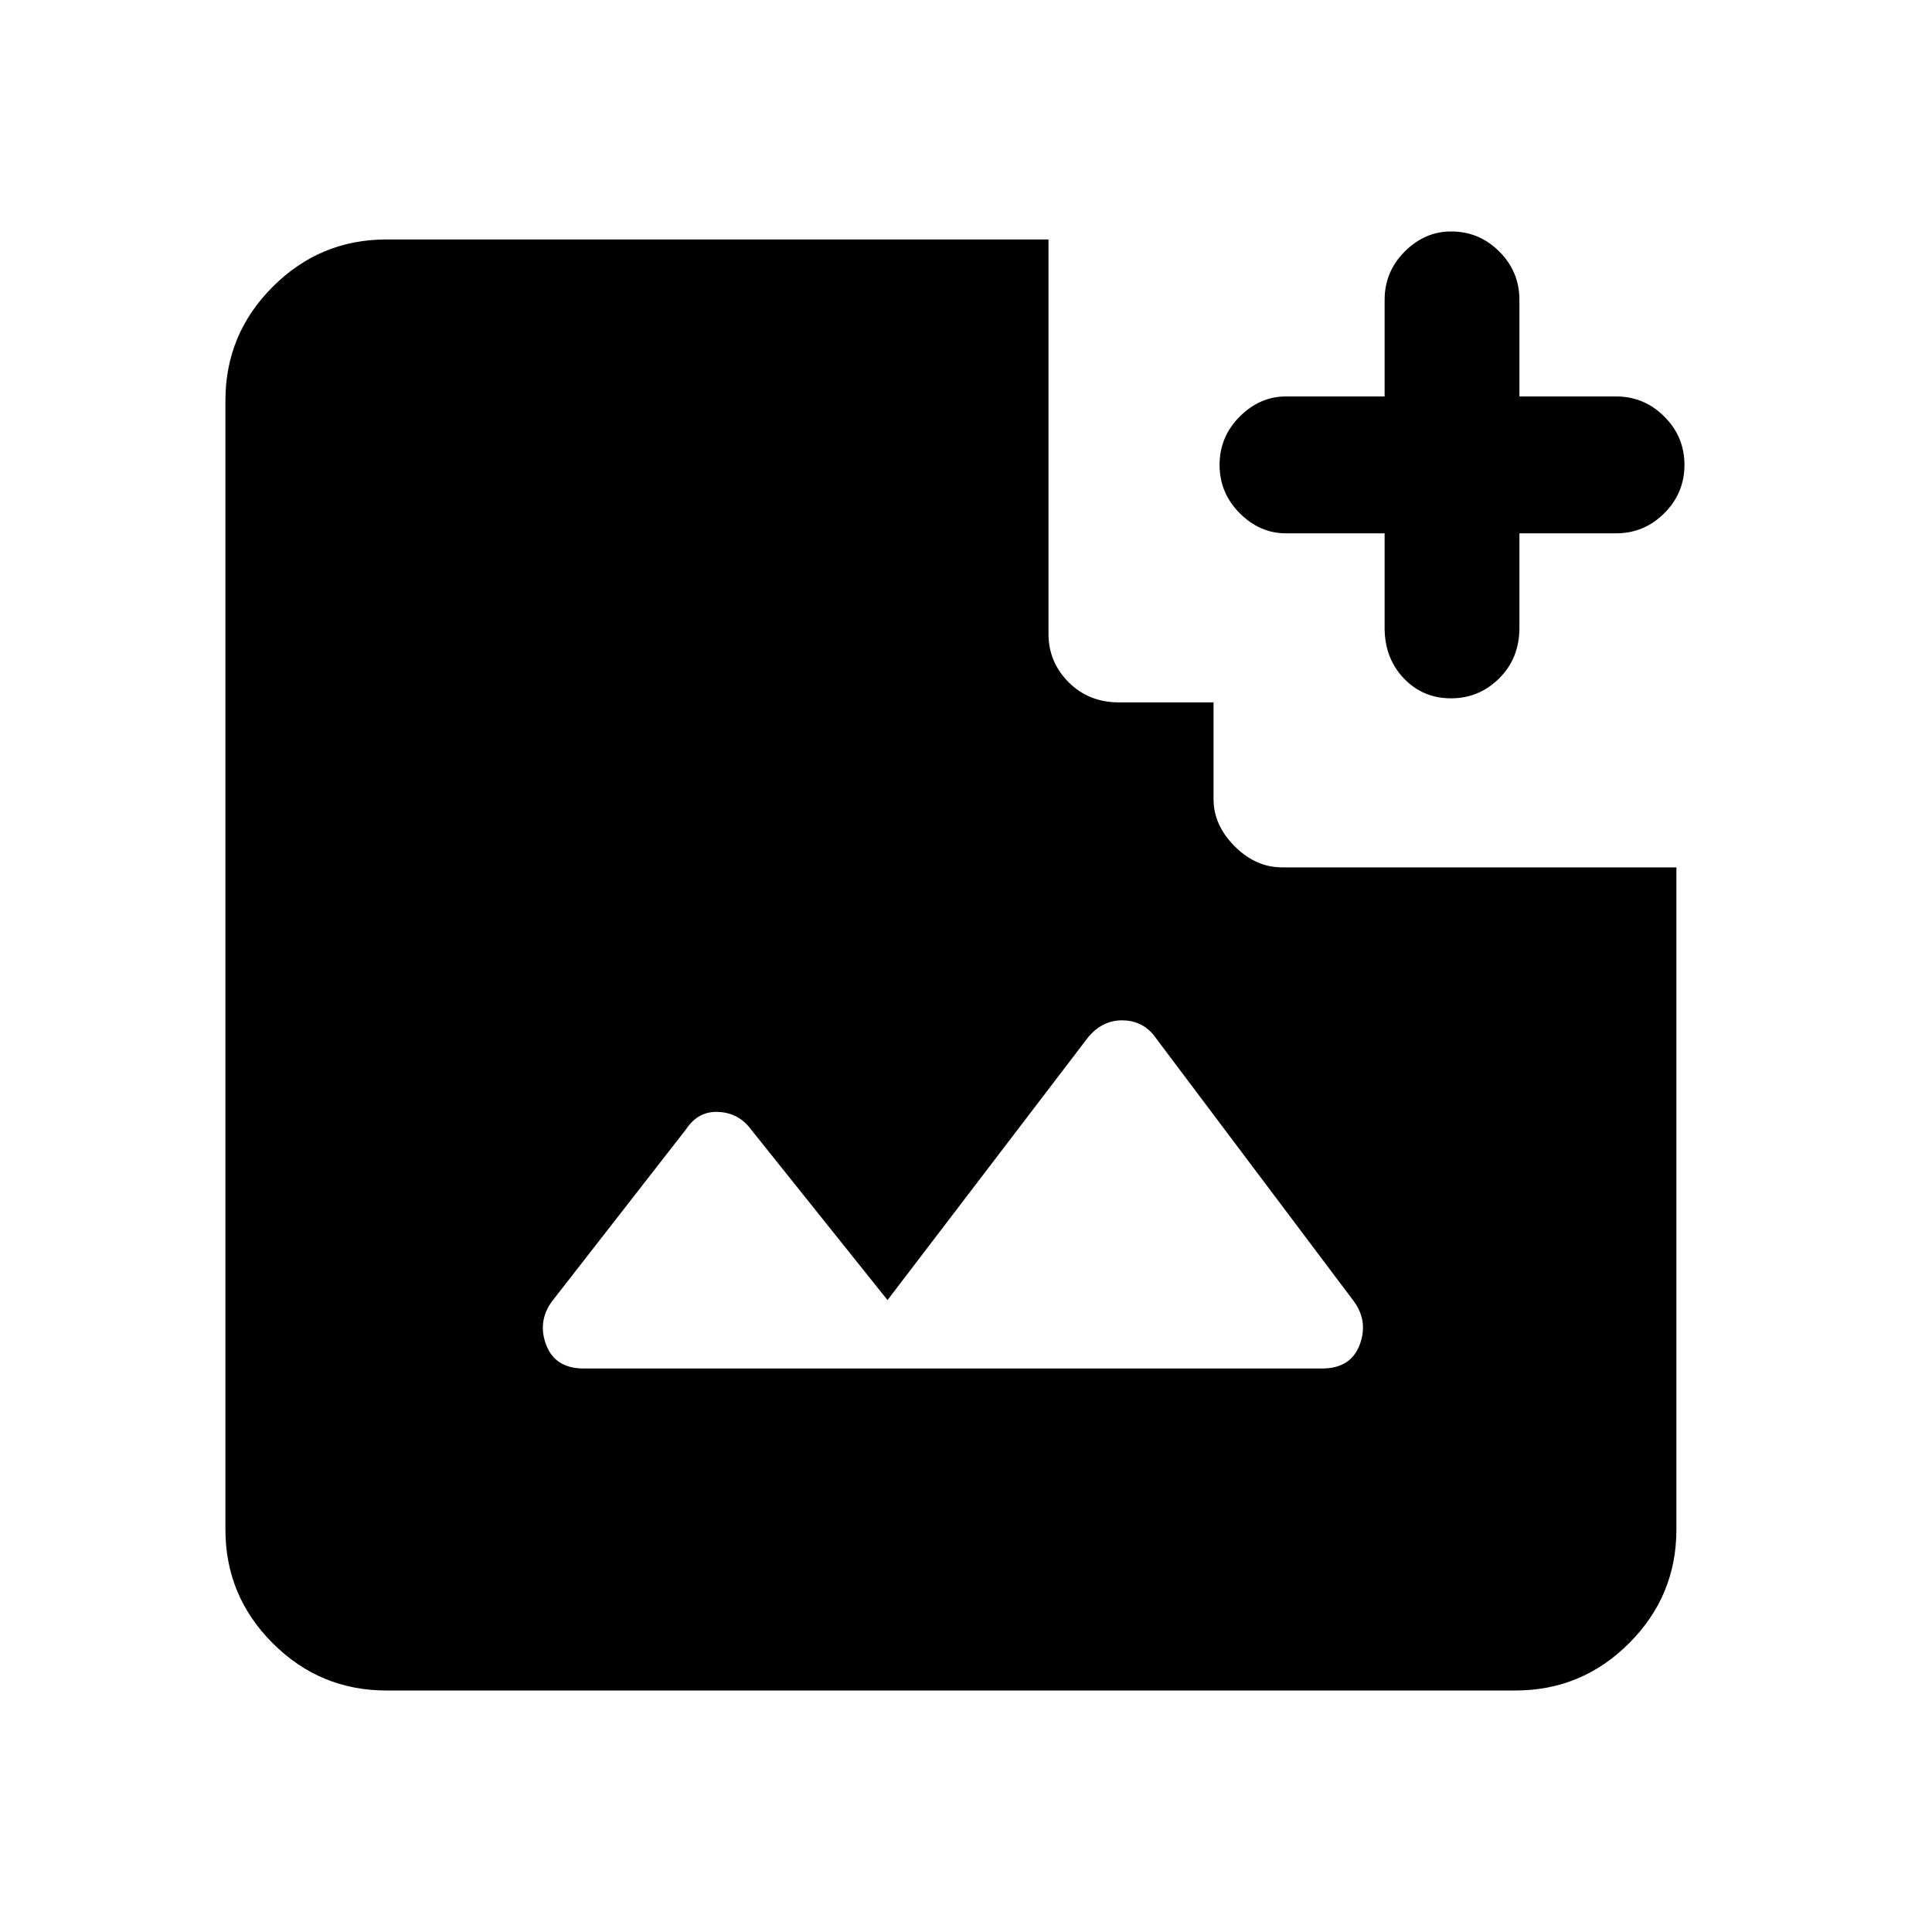 <svg xmlns="http://www.w3.org/2000/svg" height="40" width="40"><path d="M30.042 14.458q-.584 0-.98-.416-.395-.417-.395-1.042v-1.958h-2.042q-.542 0-.958-.417-.417-.417-.417-1t.417-1q.416-.417.958-.417h2.042v-2q0-.583.416-1 .417-.416.959-.416.583 0 1 .416.416.417.416 1v2h2q.584 0 1 .417.417.417.417 1t-.417 1q-.416.417-1 .417h-2V13q0 .625-.416 1.042-.417.416-1 .416ZM12.083 28.333h15.292q.583 0 .771-.479.187-.479-.104-.896l-4.167-5.541q-.25-.292-.646-.292t-.687.333l-4.167 5.459-2.833-3.542q-.25-.333-.667-.354-.417-.021-.667.354l-2.791 3.583q-.292.417-.105.896.188.479.771.479ZM8 35q-1.375 0-2.354-.979-.979-.979-.979-2.354V8.292q0-1.375.979-2.354.979-.98 2.354-.98h13.708v8.167q0 .583.417 1 .417.417 1.042.417h1.958v2q0 .541.437.979.438.437.98.437h8.166v13.709q0 1.375-.979 2.354-.979.979-2.354.979Z"/></svg>